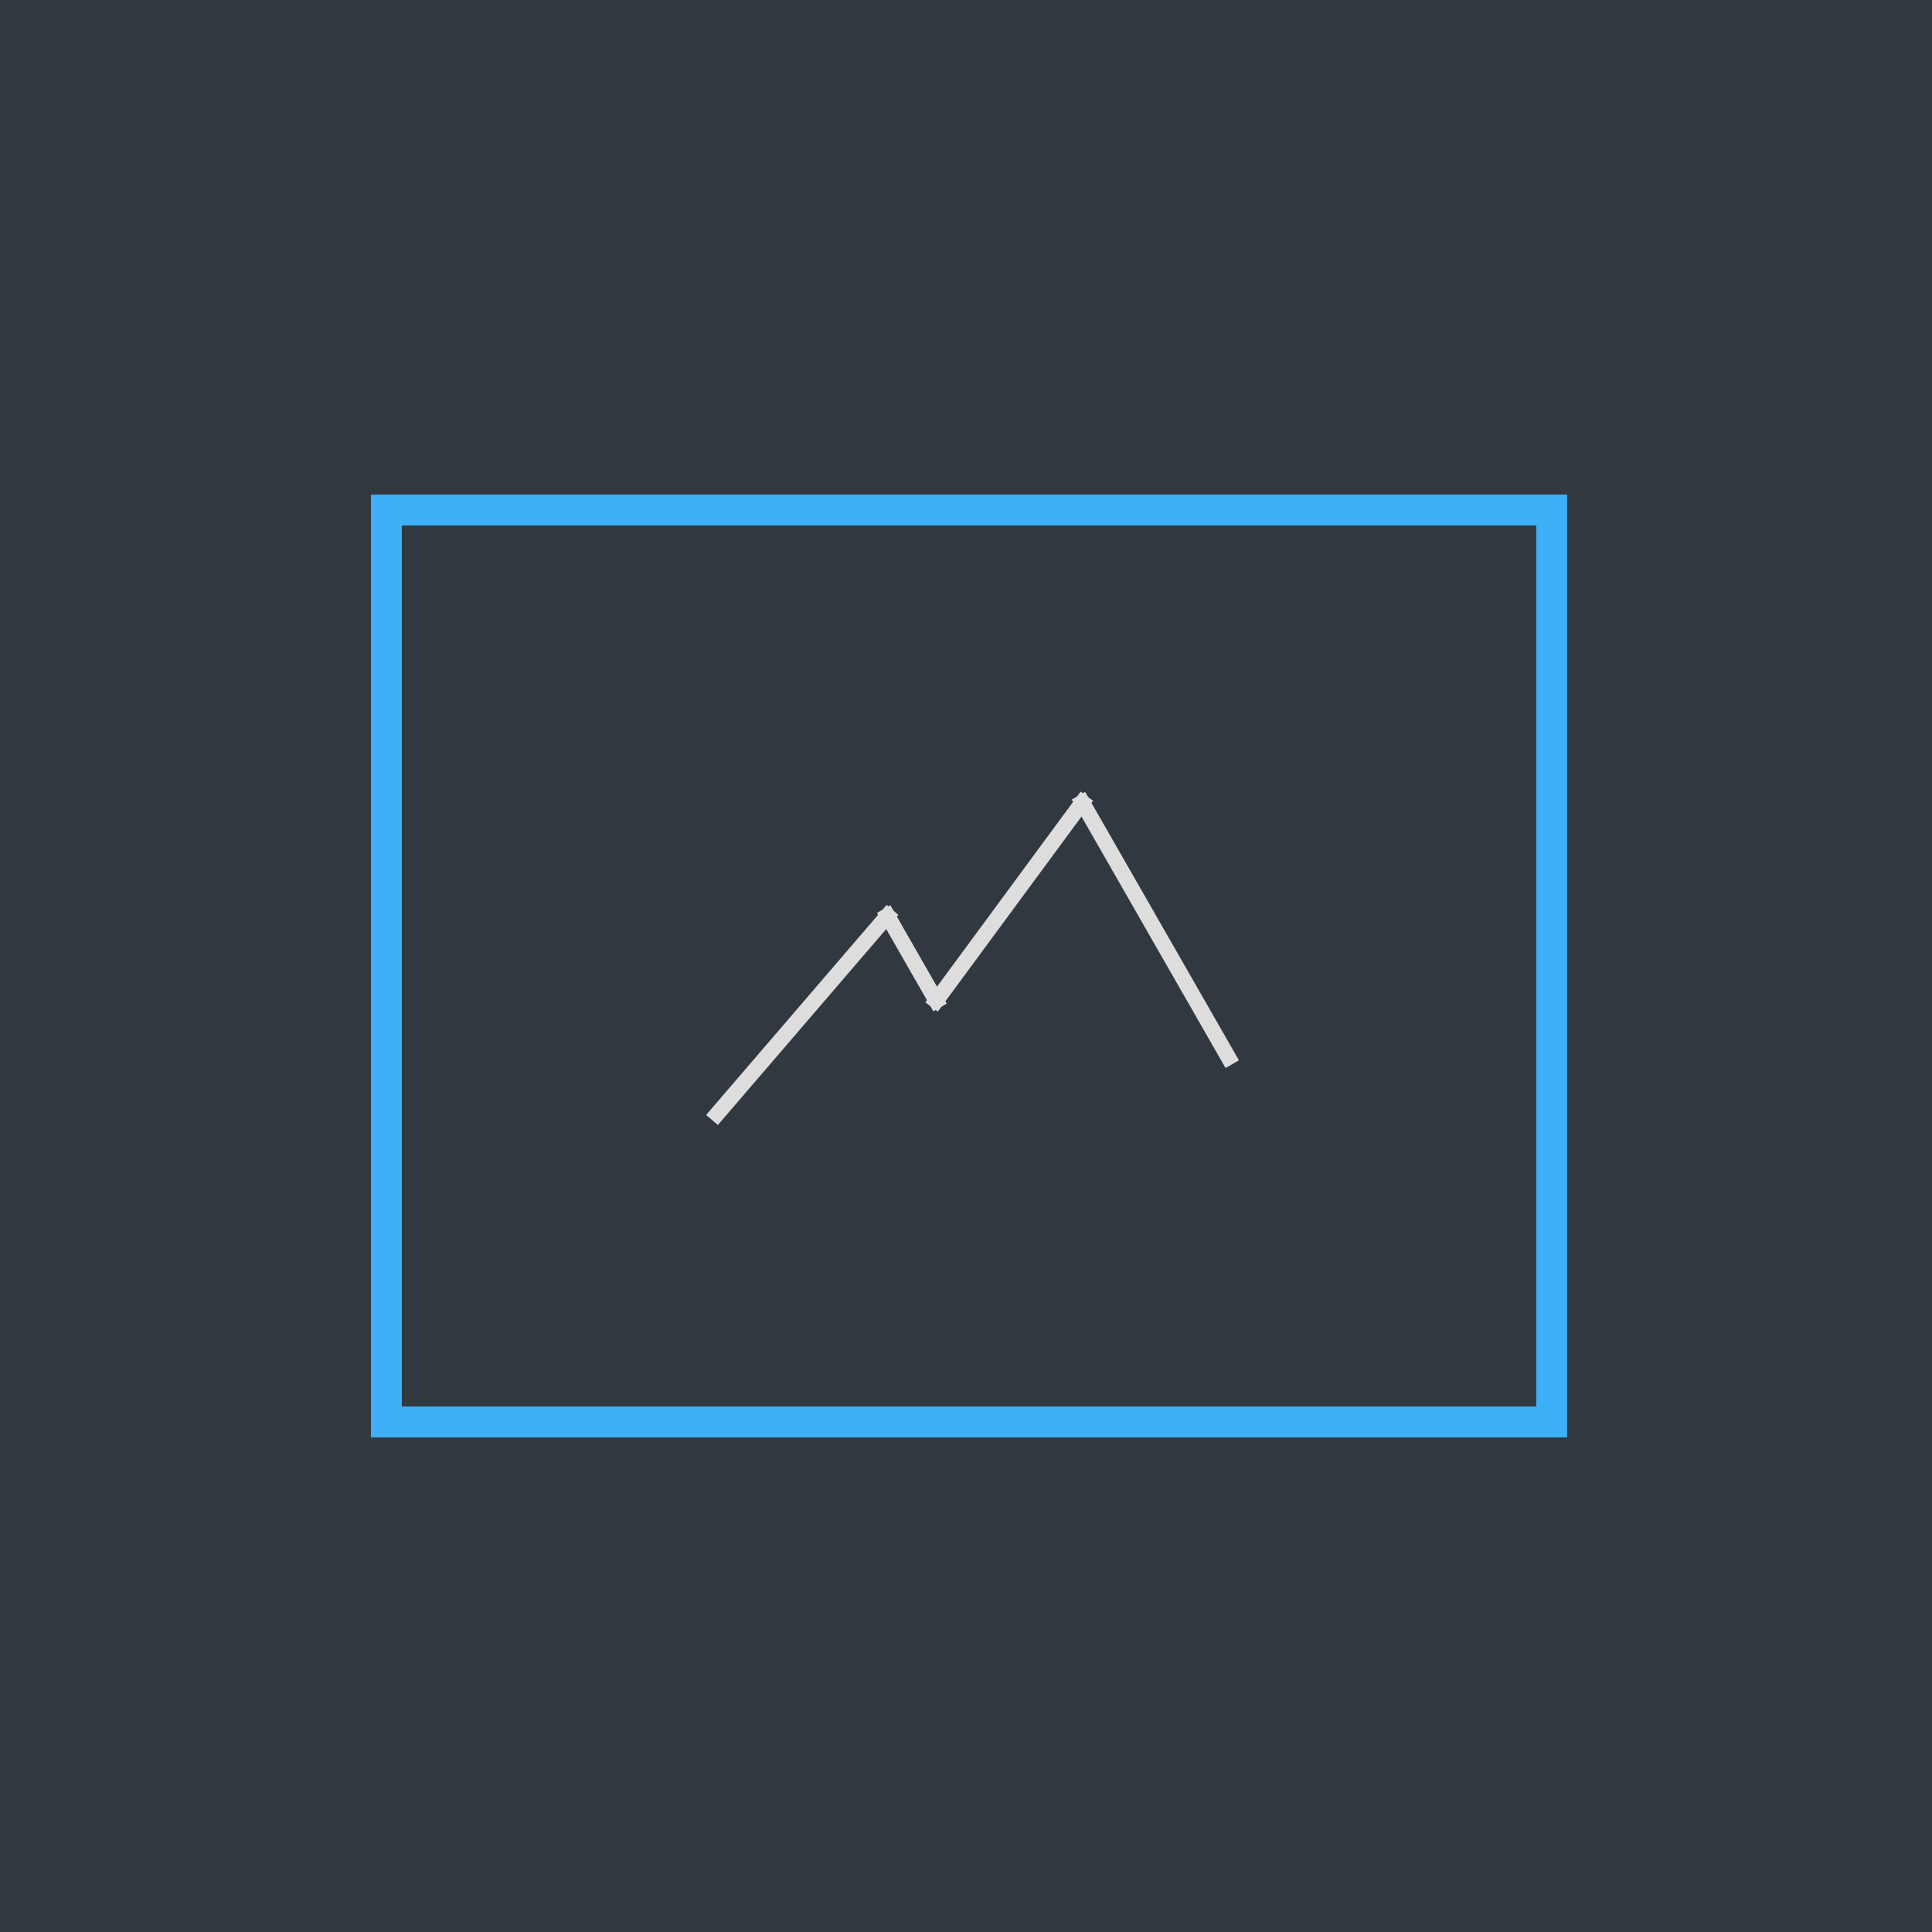 <?xml version="1.0" encoding="UTF-8"?>
<svg width="125px" height="125px" viewBox="0 0 125 125" version="1.1" xmlns="http://www.w3.org/2000/svg" xmlns:xlink="http://www.w3.org/1999/xlink">
    <!-- Generator: Sketch 43.1 (39012) - http://www.bohemiancoding.com/sketch -->
    <title>image</title>
    <desc>Created with Sketch.</desc>
    <defs></defs>
    <g id="Page-1" stroke="none" stroke-width="1" fill="none" fill-rule="evenodd">
        <g id="Artboard-5" transform="translate(-94, -571)">
            <g id="image" transform="translate(94, 571)">
                <rect id="Rectangle-16" fill="#313840" x="0" y="0" width="125" height="125"></rect>
                <g id="post" transform="translate(24, 32)">
                    <rect id="Rectangle-20" stroke="#3EB0F7" stroke-width="2" x="1" y="1" width="75.396" height="59"></rect>
                    <g id="Group-5" transform="translate(21, 19)" stroke="#DDDDDD" stroke-linecap="square">
                        <path d="M1.392,21.083 L12.42,8.25" id="Line"></path>
                        <path d="M15.571,13.75 L12.42,8.25" id="Line-Copy-2"></path>
                        <path d="M15.571,13.75 L25.024,0.917" id="Line-Copy-3"></path>
                        <path d="M25.024,0.917 L34.477,17.417" id="Line-Copy-4"></path>
                    </g>
                </g>
            </g>
        </g>
    </g>
</svg>